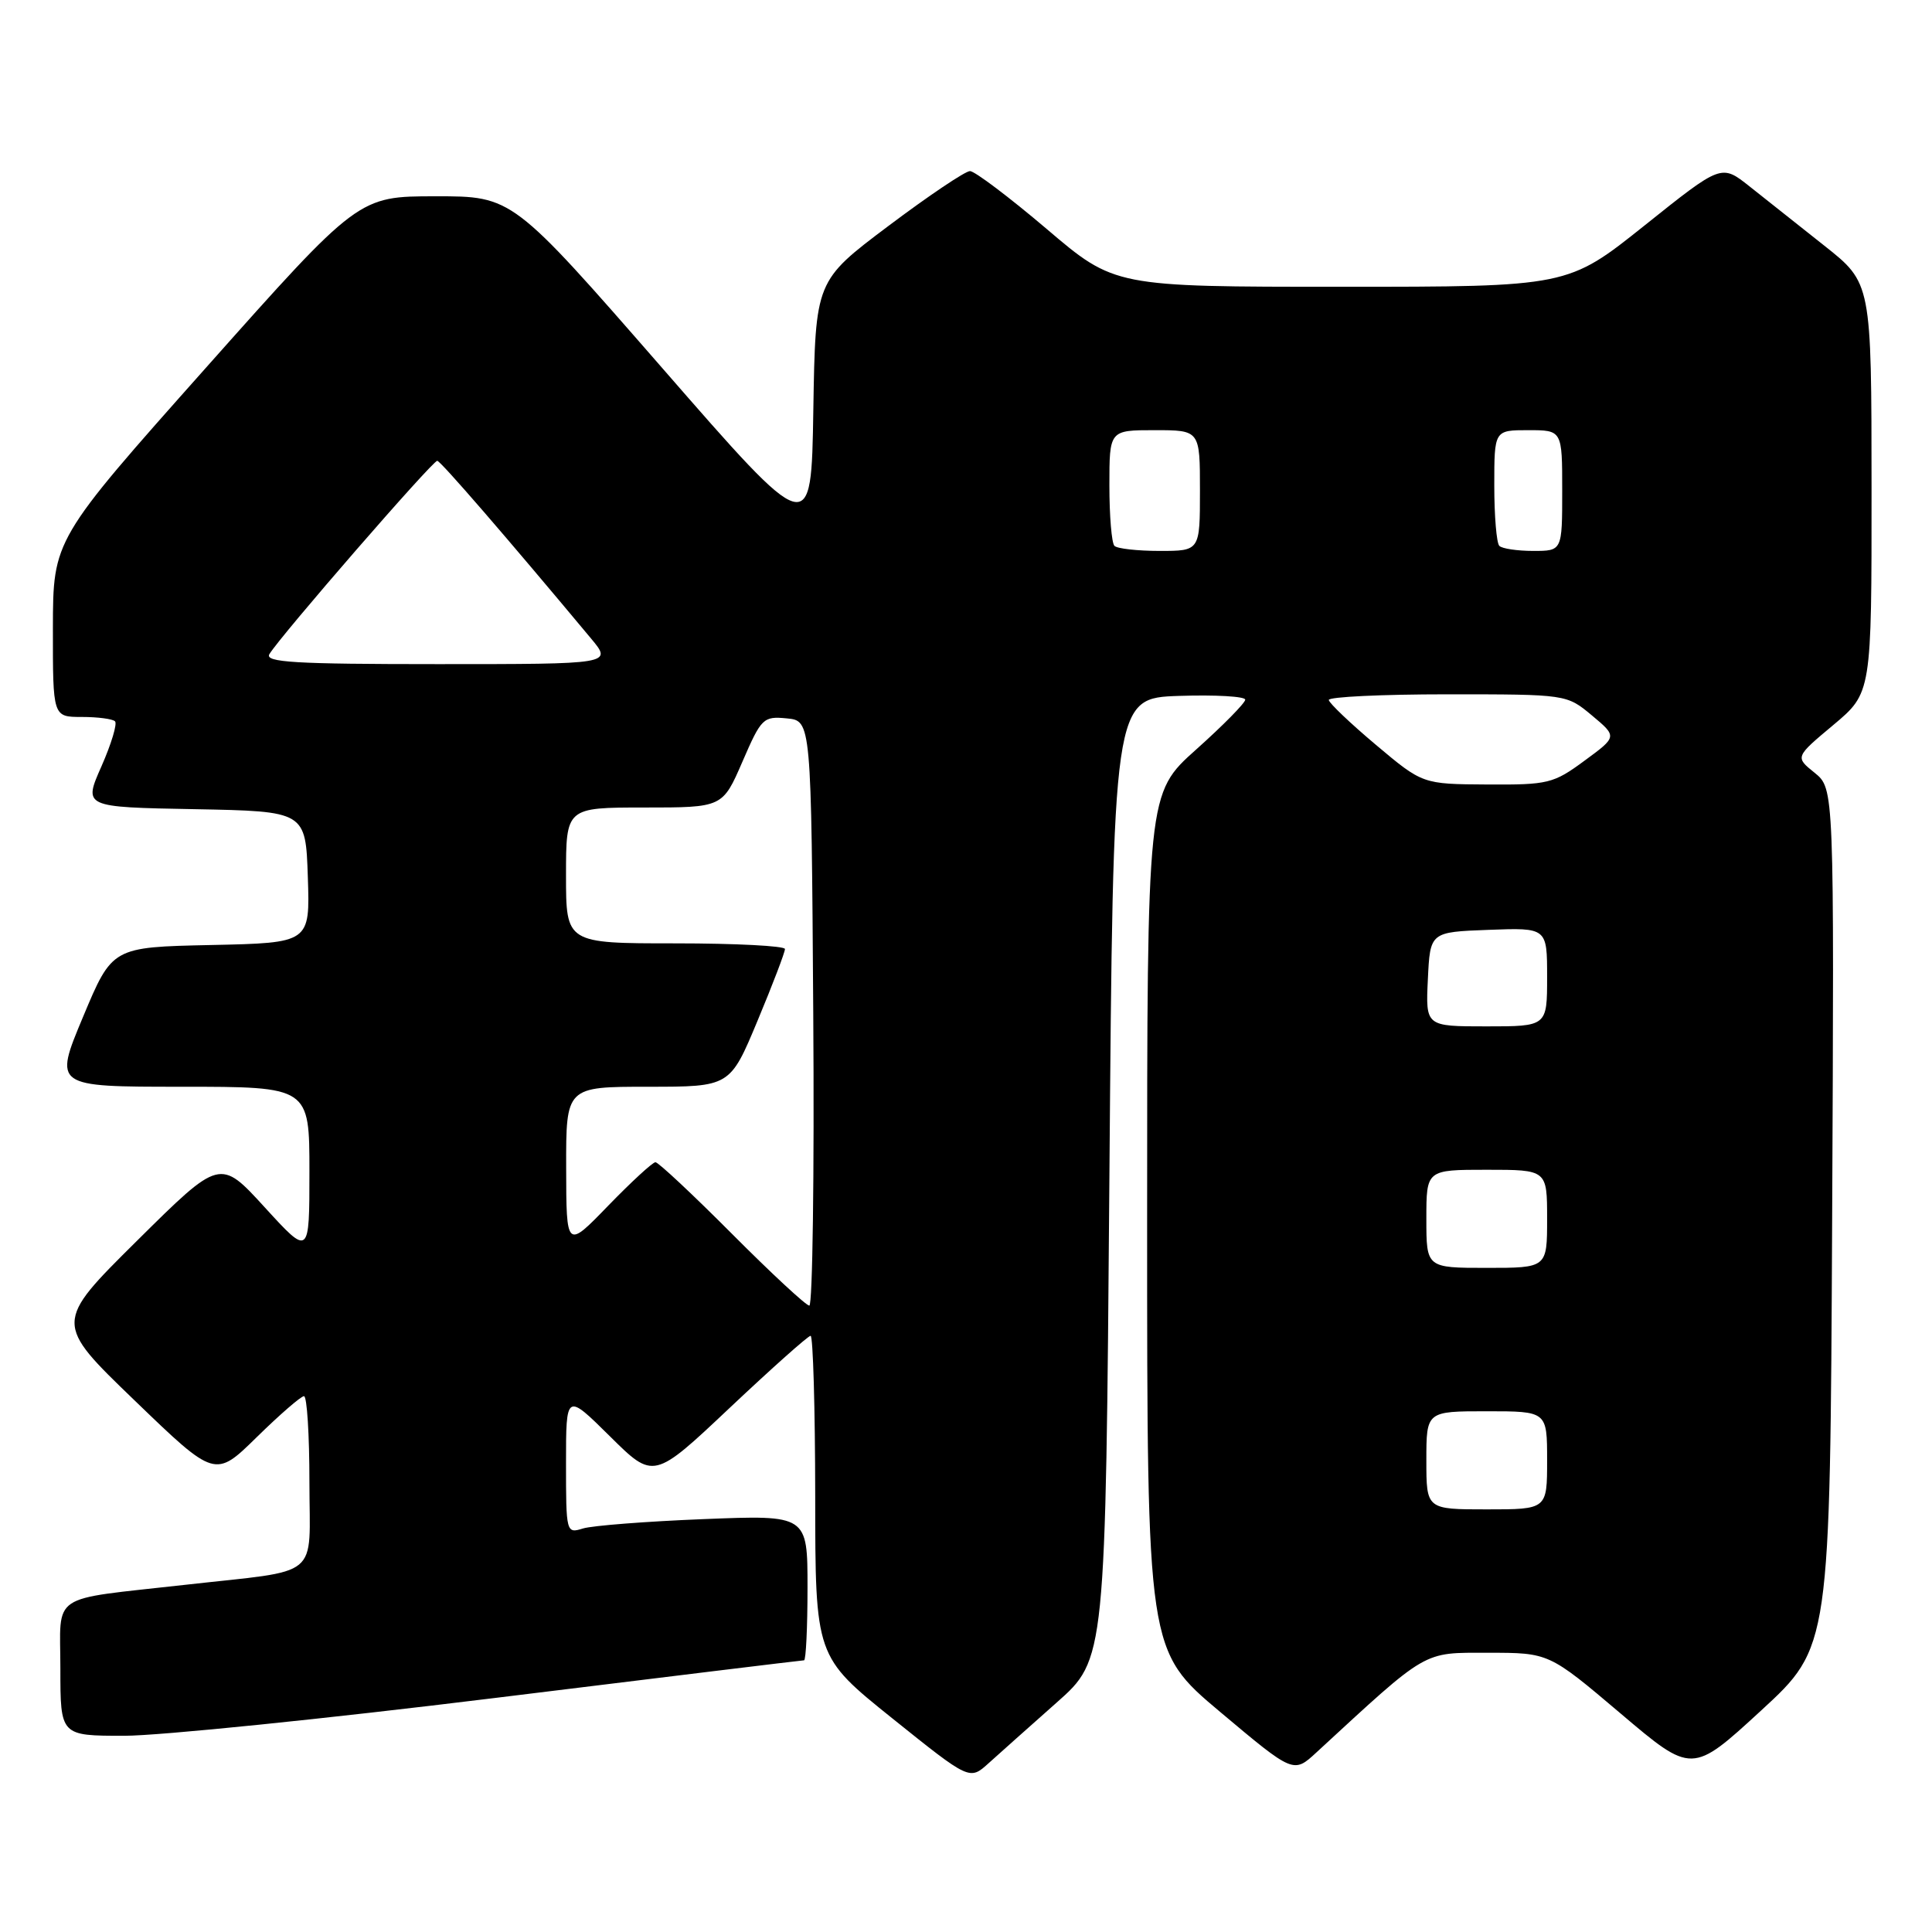 <?xml version="1.0" encoding="UTF-8" standalone="no"?>
<!DOCTYPE svg PUBLIC "-//W3C//DTD SVG 1.1//EN" "http://www.w3.org/Graphics/SVG/1.1/DTD/svg11.dtd" >
<svg xmlns="http://www.w3.org/2000/svg" xmlns:xlink="http://www.w3.org/1999/xlink" version="1.1" viewBox="0 0 256 256">
 <g >
 <path fill="currentColor"
d=" M 140.00 225.61 C 146.50 219.86 146.50 219.86 147.00 156.18 C 147.50 92.50 147.50 92.50 156.25 92.21 C 161.06 92.05 165.00 92.28 165.00 92.71 C 165.00 93.14 162.07 96.12 158.50 99.31 C 152.00 105.12 152.00 105.12 152.00 161.92 C 152.00 218.71 152.00 218.71 161.70 226.86 C 171.40 235.01 171.40 235.01 174.45 232.19 C 189.34 218.47 188.43 219.00 197.20 219.00 C 205.24 219.00 205.24 219.00 214.72 227.03 C 224.20 235.07 224.20 235.07 233.35 226.66 C 242.50 218.24 242.50 218.24 242.77 161.37 C 243.04 104.50 243.04 104.50 240.45 102.40 C 237.85 100.31 237.85 100.31 242.93 96.06 C 248.00 91.81 248.00 91.81 247.99 64.66 C 247.98 37.50 247.98 37.50 241.74 32.56 C 238.31 29.84 233.83 26.30 231.80 24.68 C 228.09 21.74 228.09 21.74 217.92 29.87 C 207.74 38.00 207.74 38.00 177.72 38.00 C 147.69 38.00 147.69 38.00 138.68 30.33 C 133.72 26.12 129.15 22.67 128.53 22.67 C 127.90 22.67 123.04 25.94 117.72 29.94 C 108.05 37.21 108.05 37.21 107.77 54.32 C 107.50 71.43 107.50 71.43 87.70 48.71 C 67.89 26.00 67.89 26.00 57.70 26.01 C 47.50 26.01 47.50 26.01 27.26 48.76 C 7.03 71.50 7.03 71.50 7.01 83.25 C 7.00 95.00 7.00 95.00 10.83 95.00 C 12.94 95.00 14.93 95.26 15.24 95.58 C 15.56 95.89 14.75 98.58 13.44 101.55 C 11.05 106.95 11.05 106.95 25.77 107.22 C 40.50 107.50 40.50 107.50 40.79 116.22 C 41.08 124.94 41.08 124.94 27.97 125.22 C 14.87 125.50 14.87 125.50 11.00 134.75 C 7.13 144.00 7.13 144.00 24.06 144.00 C 41.00 144.00 41.00 144.00 41.00 155.23 C 41.00 166.46 41.00 166.46 35.08 159.98 C 29.16 153.50 29.16 153.50 18.16 164.40 C 7.17 175.29 7.17 175.29 17.84 185.57 C 28.50 195.85 28.50 195.85 34.03 190.42 C 37.07 187.44 39.88 185.00 40.28 185.00 C 40.68 185.00 41.00 190.14 41.00 196.41 C 41.00 209.43 42.82 207.94 24.50 210.00 C 6.31 212.05 8.00 210.91 8.00 221.09 C 8.00 230.00 8.00 230.00 16.46 230.00 C 21.11 230.00 43.18 227.75 65.50 225.00 C 87.82 222.25 106.29 220.00 106.54 220.00 C 106.79 220.00 107.00 215.67 107.00 210.37 C 107.00 200.74 107.00 200.74 93.25 201.29 C 85.69 201.59 78.49 202.15 77.25 202.53 C 75.03 203.22 75.00 203.12 75.00 193.90 C 75.00 184.56 75.00 184.56 80.81 190.31 C 86.61 196.06 86.61 196.06 96.71 186.53 C 102.27 181.29 107.08 177.00 107.41 177.00 C 107.73 177.00 108.01 186.56 108.02 198.25 C 108.03 219.50 108.03 219.50 118.26 227.71 C 128.48 235.91 128.48 235.91 130.99 233.64 C 132.37 232.39 136.43 228.78 140.00 225.61 Z  M 189.00 193.50 C 189.00 187.00 189.00 187.00 197.00 187.00 C 205.00 187.00 205.00 187.00 205.00 193.50 C 205.00 200.00 205.00 200.00 197.00 200.00 C 189.00 200.00 189.00 200.00 189.00 193.50 Z  M 97.00 163.50 C 91.80 158.28 87.23 154.00 86.85 154.00 C 86.48 154.00 83.67 156.59 80.60 159.75 C 75.04 165.50 75.04 165.50 75.02 154.75 C 75.00 144.00 75.00 144.00 85.86 144.00 C 96.73 144.00 96.73 144.00 100.38 135.25 C 102.39 130.44 104.02 126.16 104.01 125.75 C 104.01 125.34 97.47 125.00 89.50 125.00 C 75.00 125.00 75.00 125.00 75.00 116.00 C 75.00 107.00 75.00 107.00 85.37 107.00 C 95.74 107.00 95.74 107.00 98.37 100.94 C 100.88 95.14 101.14 94.89 104.25 95.19 C 107.50 95.50 107.50 95.50 107.76 134.25 C 107.91 155.56 107.67 173.00 107.24 173.00 C 106.81 173.00 102.20 168.72 97.00 163.50 Z  M 189.00 161.50 C 189.00 155.00 189.00 155.00 197.00 155.00 C 205.00 155.00 205.00 155.00 205.00 161.50 C 205.00 168.00 205.00 168.00 197.00 168.00 C 189.00 168.00 189.00 168.00 189.00 161.50 Z  M 189.20 129.75 C 189.50 123.50 189.50 123.50 197.25 123.21 C 205.00 122.92 205.00 122.92 205.00 129.46 C 205.00 136.00 205.00 136.00 196.95 136.00 C 188.90 136.00 188.90 136.00 189.20 129.75 Z  M 182.32 98.70 C 178.92 95.84 176.11 93.16 176.07 92.75 C 176.03 92.34 183.10 92.00 191.79 92.00 C 207.58 92.00 207.58 92.00 210.94 94.80 C 214.30 97.61 214.30 97.61 209.95 100.80 C 205.84 103.83 205.14 104.00 197.05 103.95 C 188.50 103.90 188.50 103.90 182.32 98.70 Z  M 35.70 86.67 C 37.12 84.30 57.35 61.00 57.94 61.06 C 58.41 61.11 67.06 71.11 78.32 84.61 C 81.15 88.00 81.15 88.00 58.02 88.00 C 39.01 88.00 35.04 87.76 35.70 86.67 Z  M 147.67 72.33 C 147.30 71.97 147.00 68.37 147.00 64.33 C 147.00 57.00 147.00 57.00 153.00 57.00 C 159.00 57.00 159.00 57.00 159.00 65.00 C 159.00 73.00 159.00 73.00 153.67 73.00 C 150.73 73.00 148.03 72.70 147.67 72.33 Z  M 198.67 72.33 C 198.30 71.97 198.00 68.37 198.00 64.33 C 198.00 57.00 198.00 57.00 202.50 57.00 C 207.00 57.00 207.00 57.00 207.00 65.00 C 207.00 73.00 207.00 73.00 203.17 73.00 C 201.06 73.00 199.03 72.70 198.67 72.33 Z "/>
</g>
</svg>